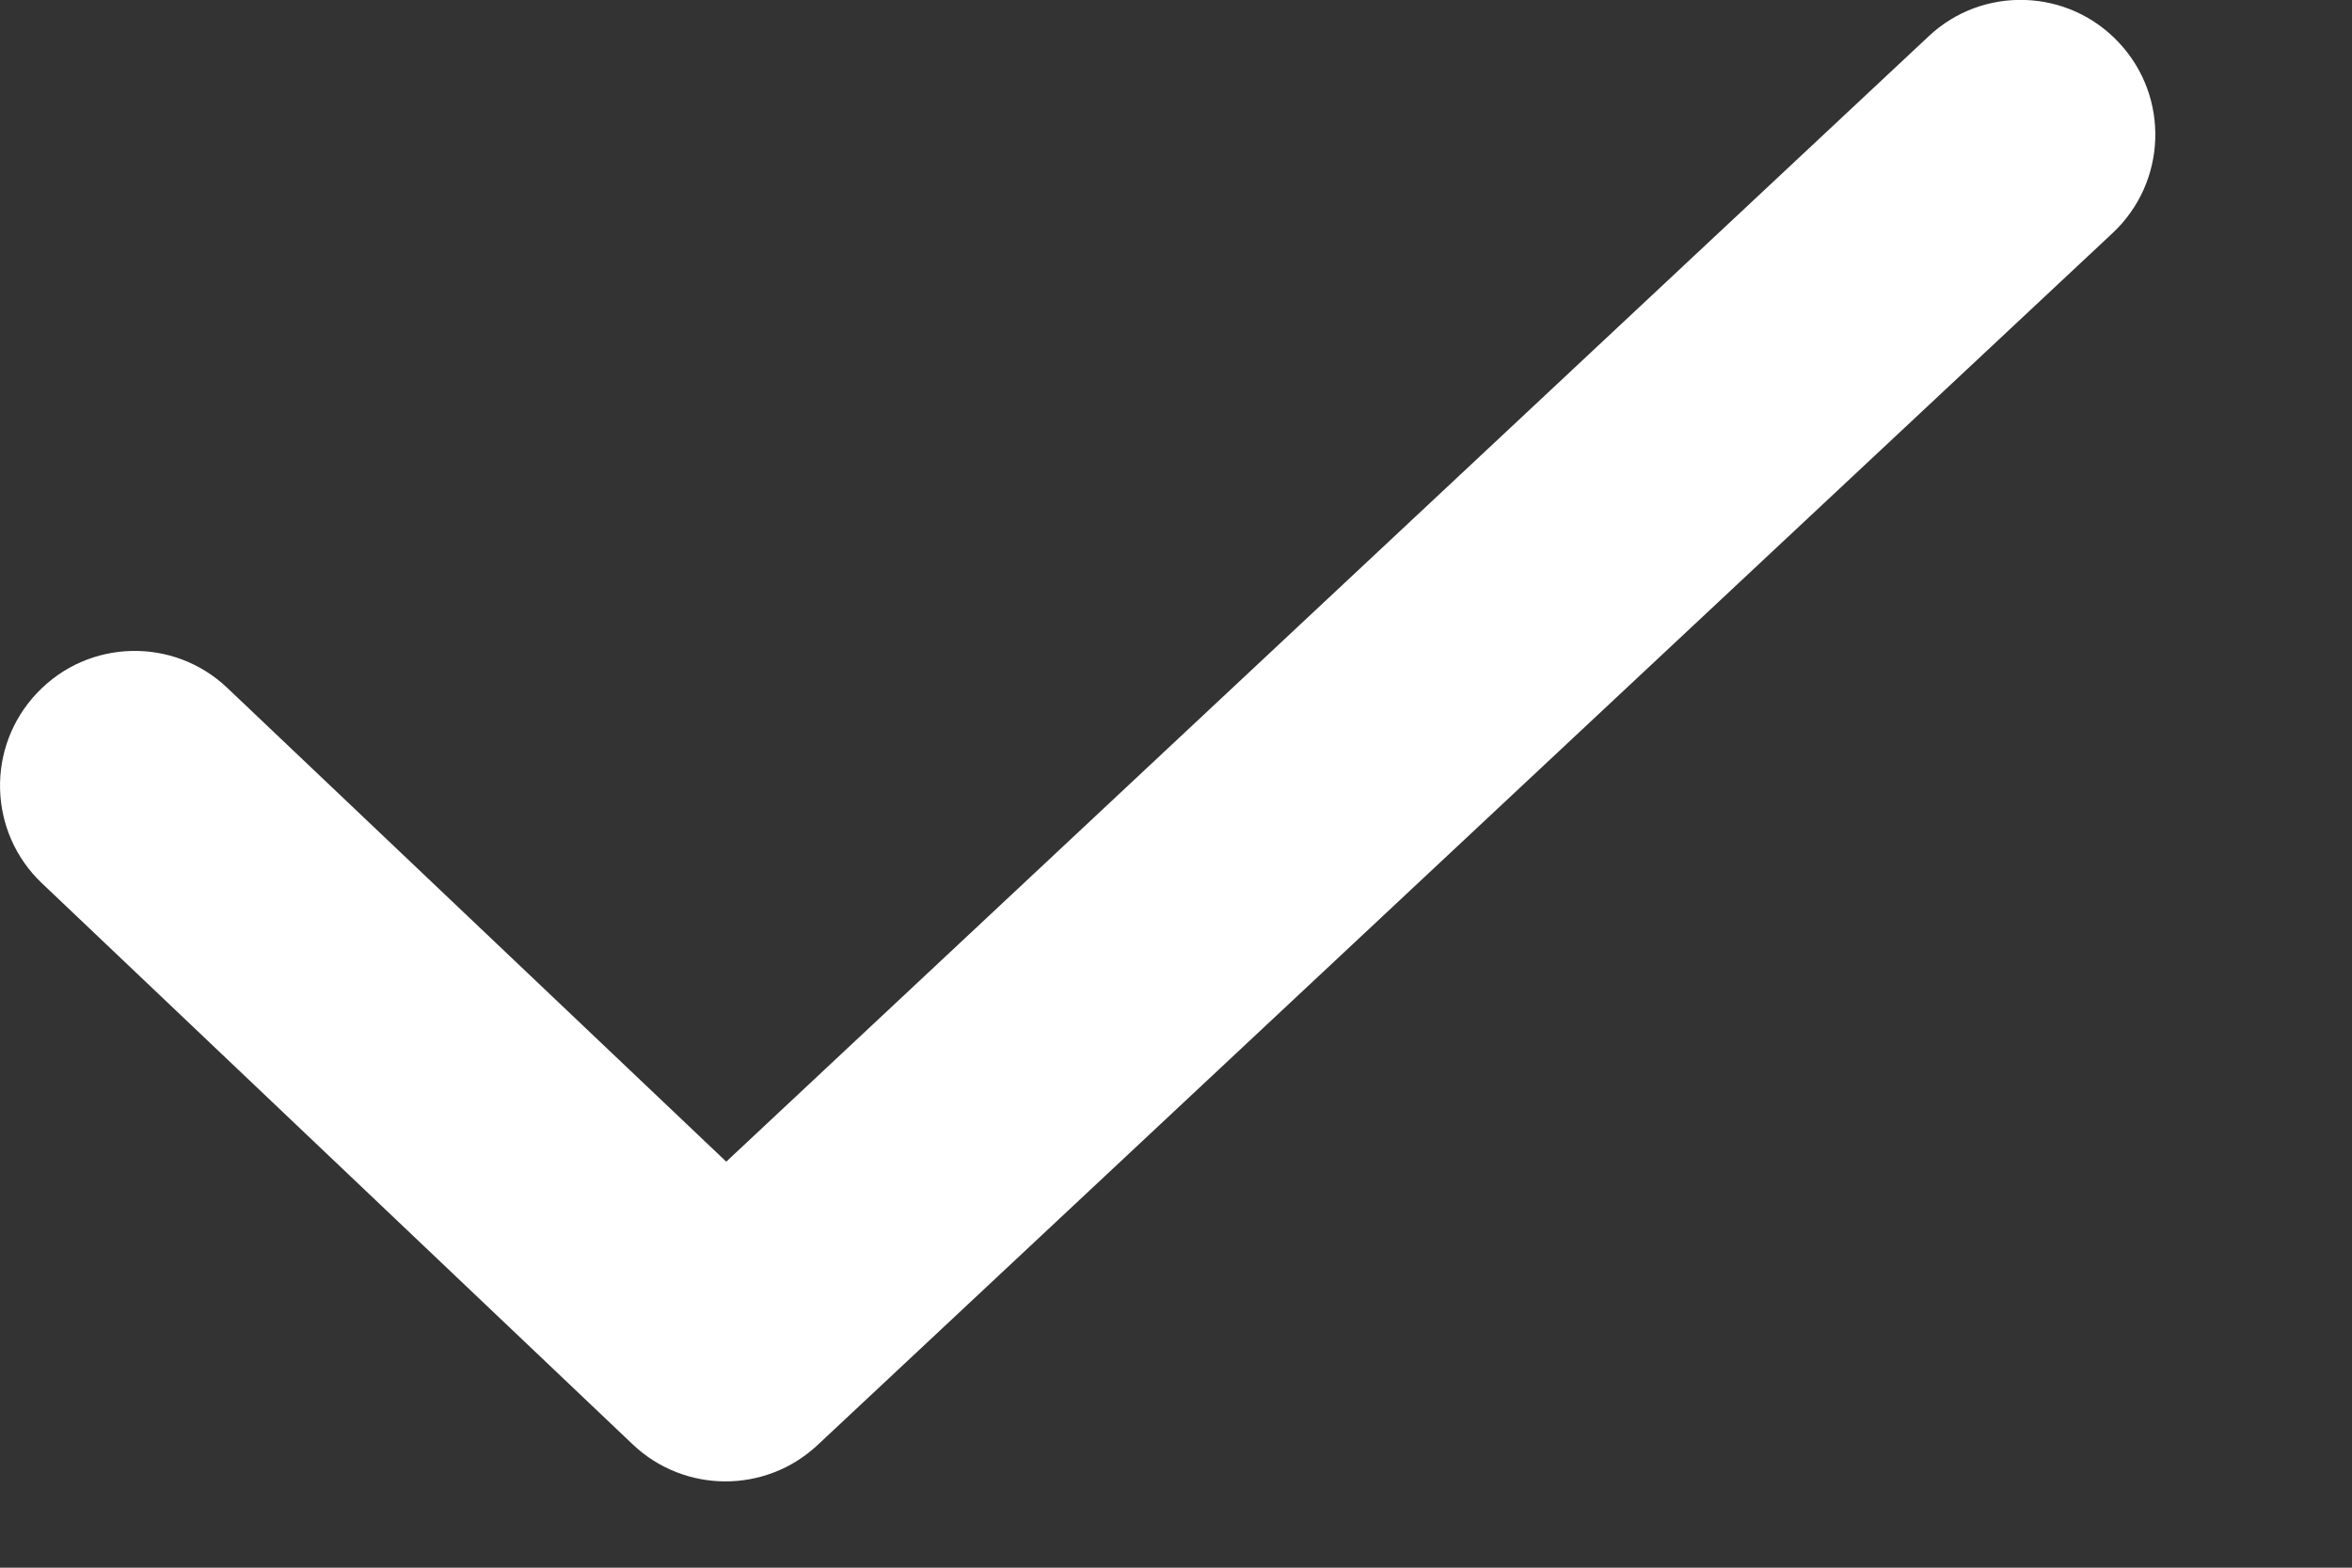 <svg width="9" height="6" viewBox="0 0 9 6" fill="none" xmlns="http://www.w3.org/2000/svg">
<rect x="0" y="0" width="9" height="6" fill="#333333" stroke="none"/>
<path fill-rule="evenodd" clip-rule="evenodd" d="M8.108 0.163C8.303 0.371 8.292 0.697 8.084 0.892L3.128 5.531C2.929 5.717 2.619 5.716 2.421 5.528L0.16 3.38C-0.046 3.184 -0.054 2.858 0.142 2.652C0.338 2.445 0.664 2.437 0.87 2.633L2.779 4.446L7.38 0.139C7.587 -0.056 7.914 -0.045 8.108 0.163Z" fill="white"/>
</svg>

